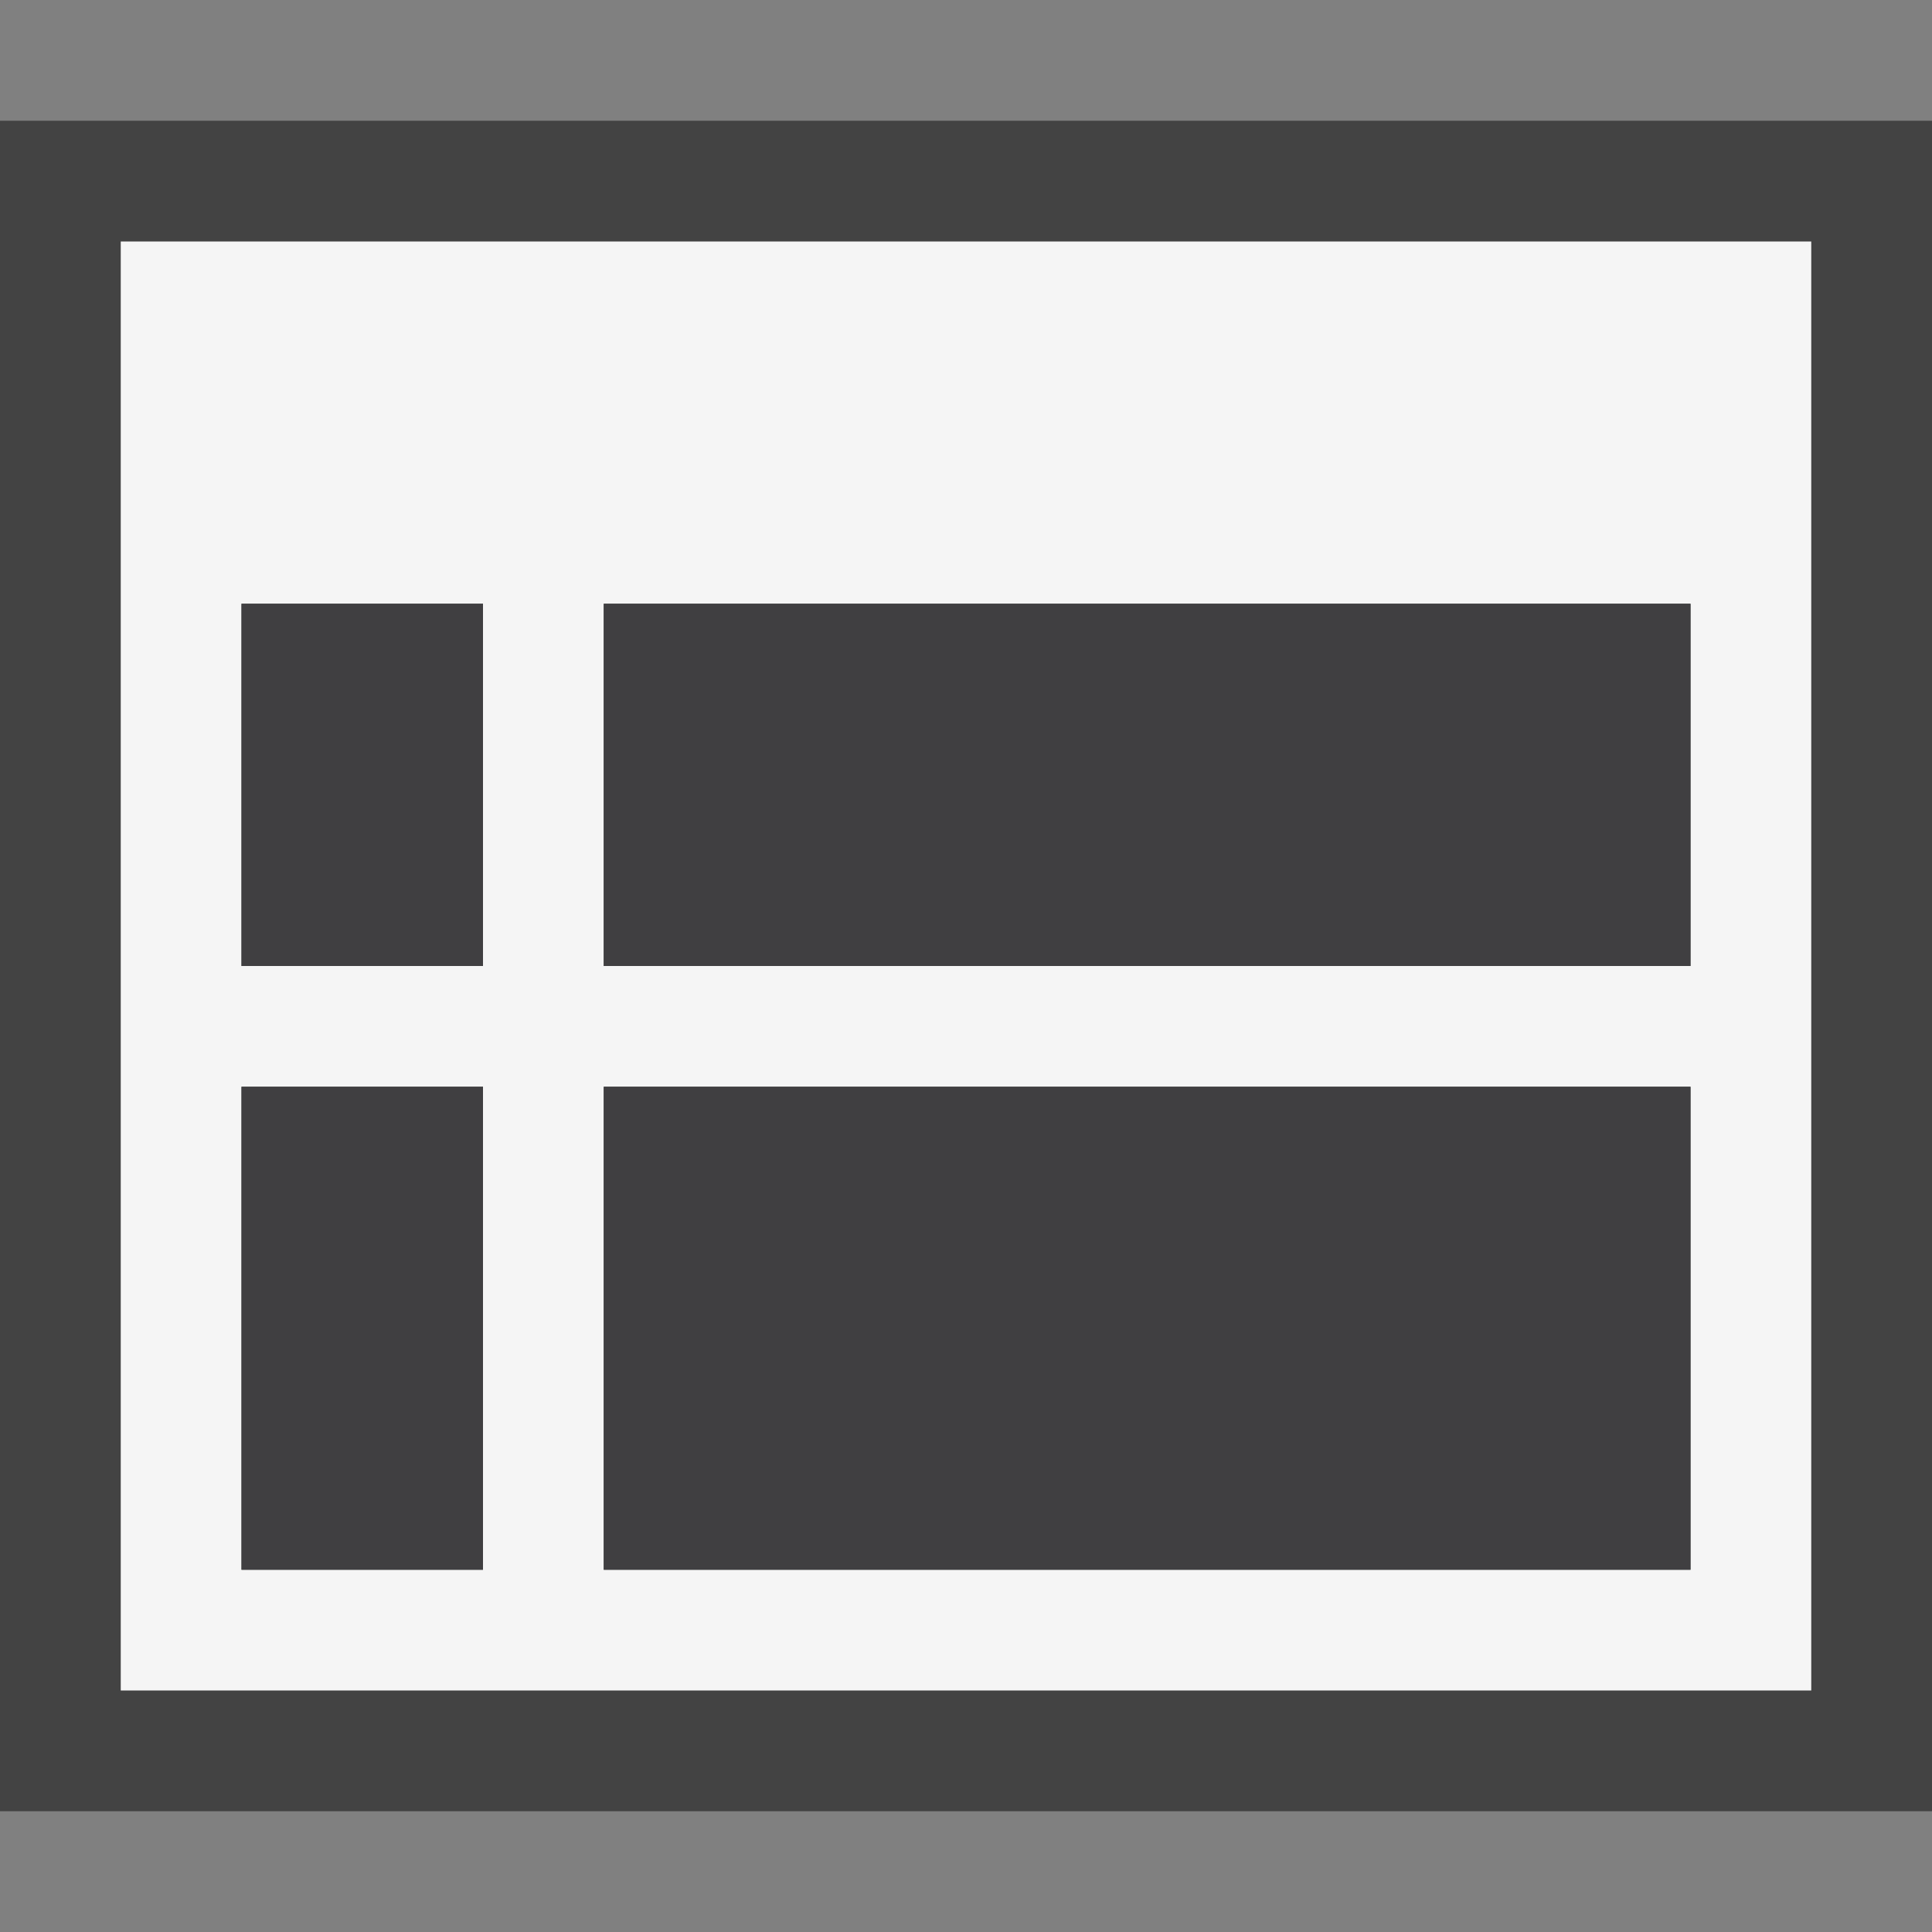<svg xmlns="http://www.w3.org/2000/svg" width="16" height="16"><rect width="100%" height="100%" fill="#808080" stroke="none"/><style type="text/css">.icon-canvas-transparent{opacity:0;fill:#434343;} .icon-vs-out{fill:#434343;} .icon-vs-bg{fill:#f5f5f5;} .icon-vs-fg{fill:#403F41;}</style><path class="icon-canvas-transparent" d="M16 16h-16v-16h16v16z" id="canvas"/><path class="icon-vs-out" d="M16 15h-16v-14h16v14z" id="outline"/><path class="icon-vs-bg" d="M1 2v12h14v-12h-14zm1 3h2v3h-2v-3zm0 8v-4h2v4h-2zm12 0h-9v-4h9v4zm0-5h-9v-3h9v3z" id="iconBg"/><path class="icon-vs-fg" d="M4 9v4h-2v-4h2zm0-1v-3h-2v3h2zm1 5h9v-4h-9v4zm0-8v3h9v-3h-9z" id="iconFg"/></svg>